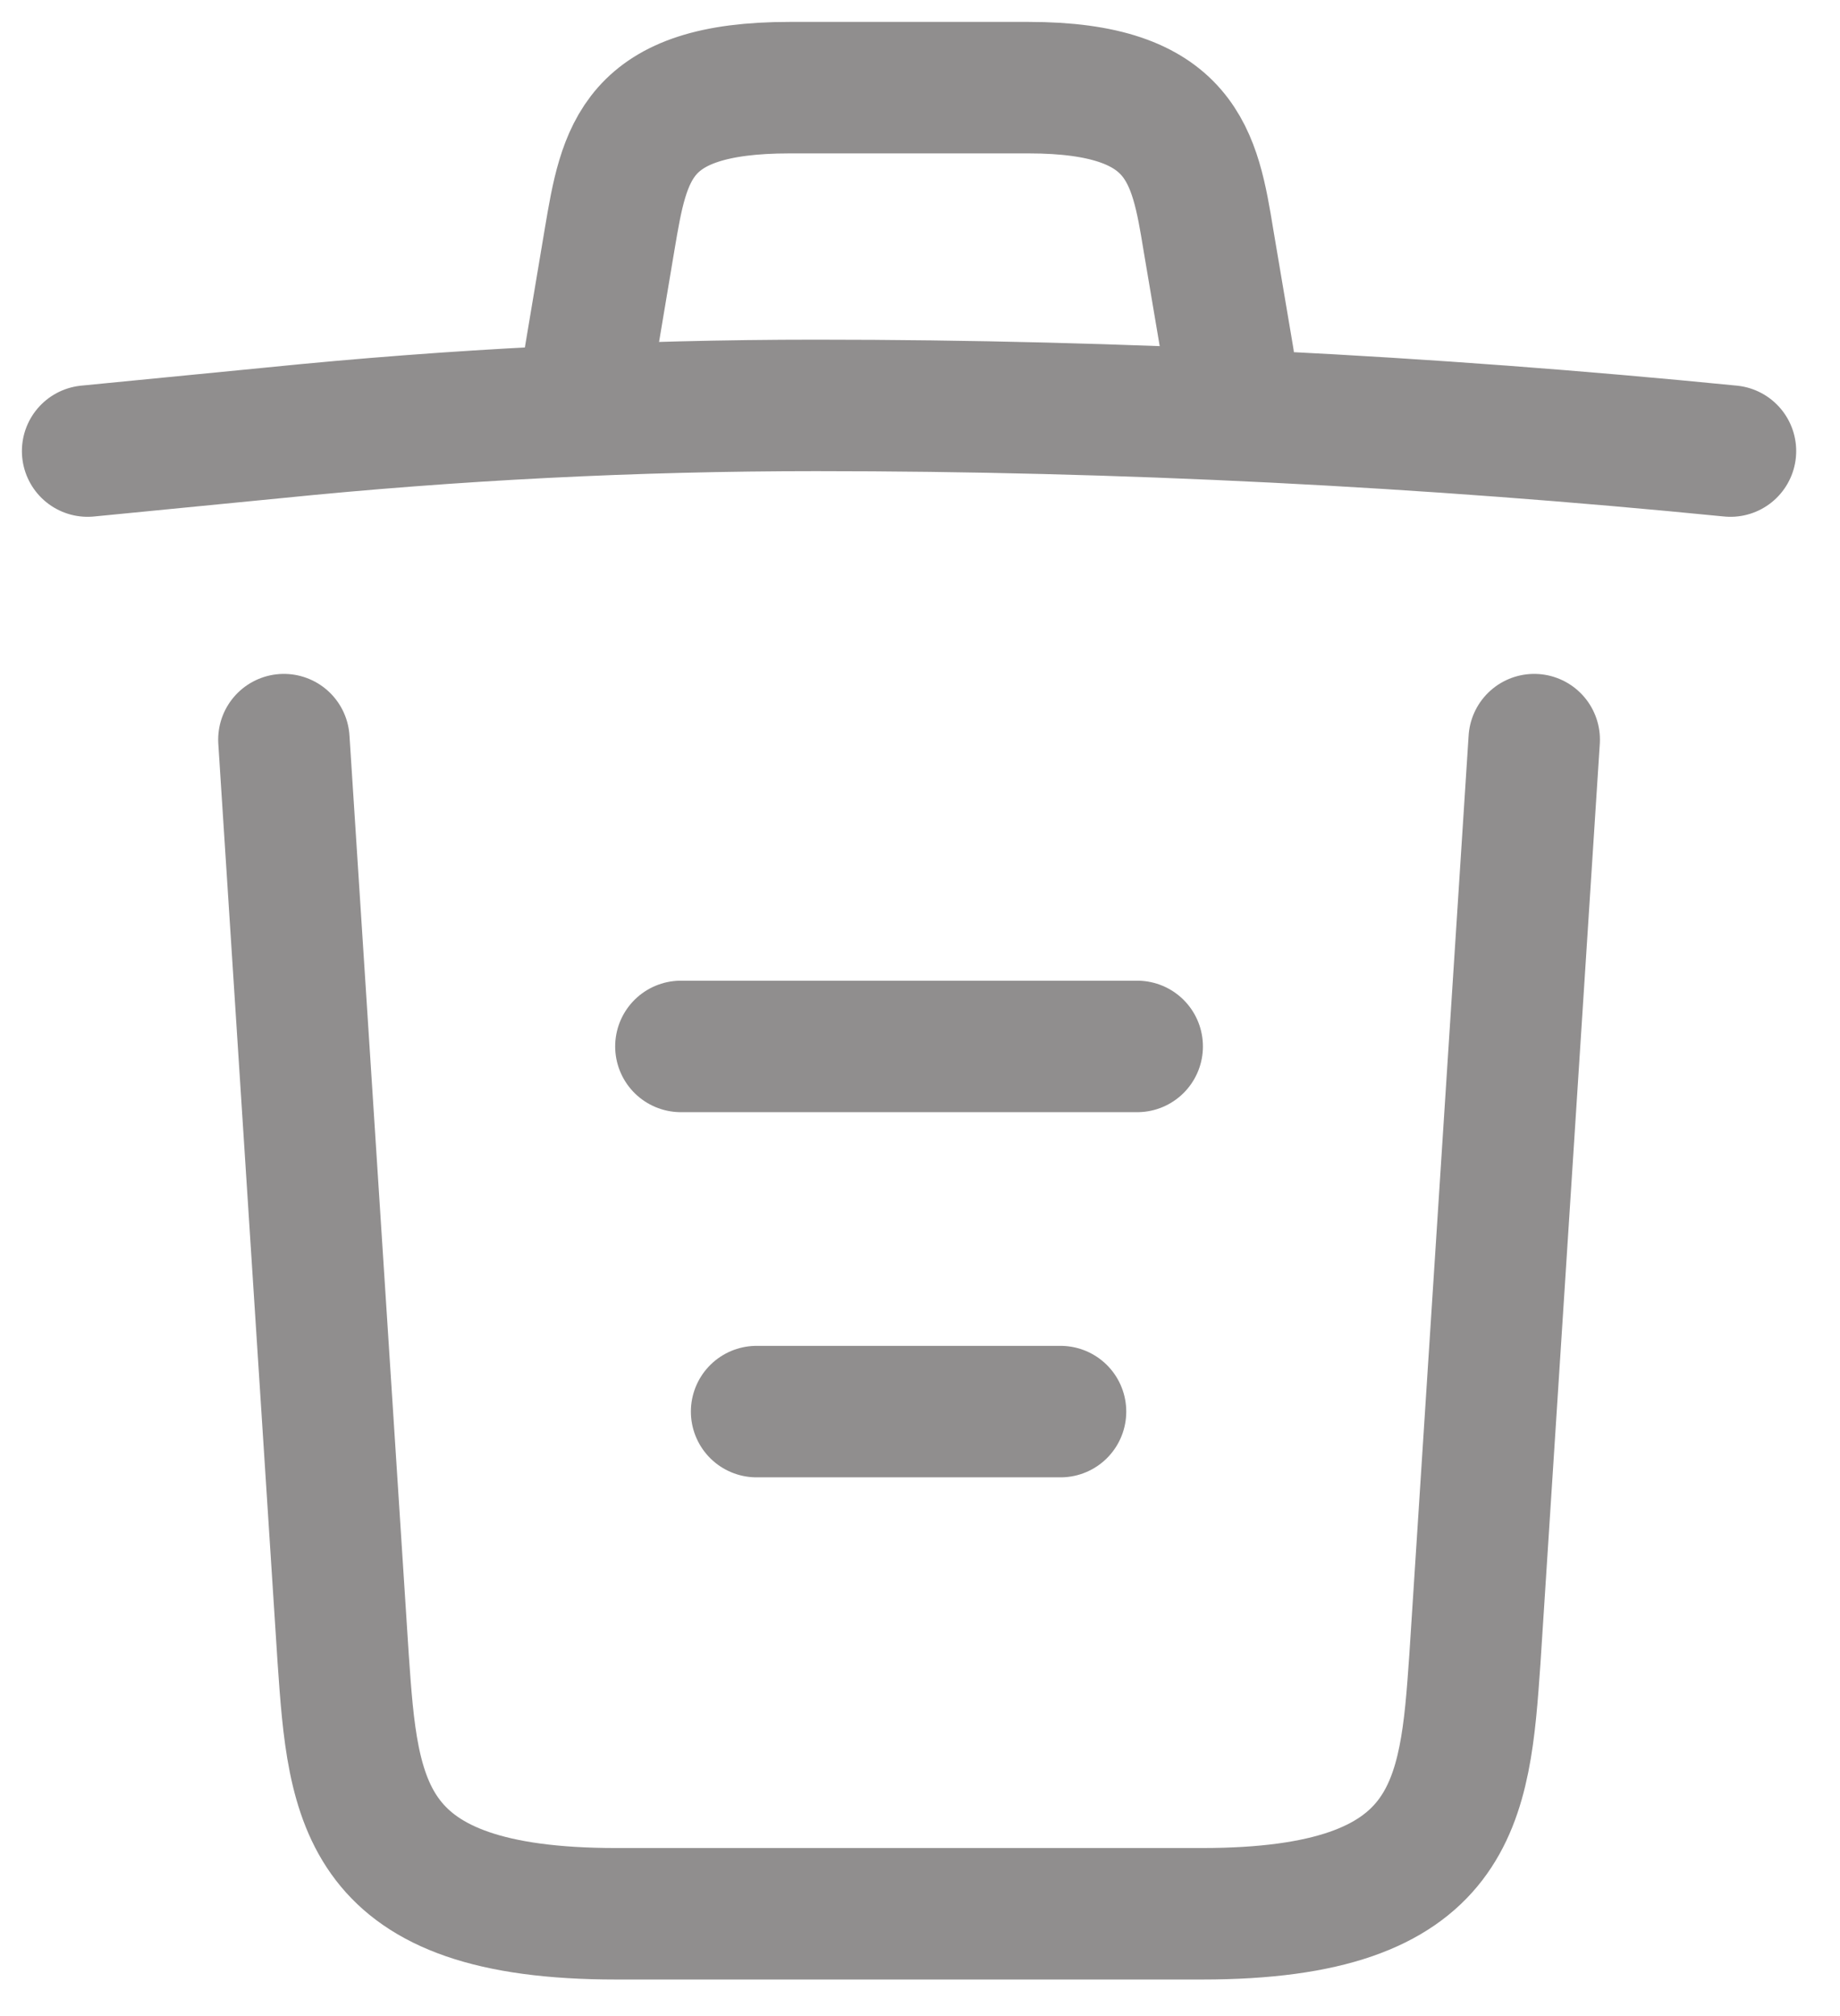 <svg width="21" height="23" viewBox="0 0 21 23" fill="none" xmlns="http://www.w3.org/2000/svg">
<path d="M19.75 5.146C16.281 4.802 12.792 4.625 9.312 4.625C7.25 4.625 5.188 4.729 3.125 4.938L1 5.146M6.729 4.094L6.958 2.729C7.125 1.74 7.25 1 9.01 1H11.74C13.5 1 13.635 1.781 13.792 2.74L14.021 4.094M17.51 8.438L16.833 18.927C16.719 20.562 16.625 21.833 13.719 21.833H7.031C4.125 21.833 4.031 20.562 3.917 18.927L3.24 8.438M8.635 16.104H12.104M7.771 11.938H12.979" stroke="#908E8E" stroke-width="1.5" stroke-linecap="round" stroke-linejoin="round"/>
</svg>
